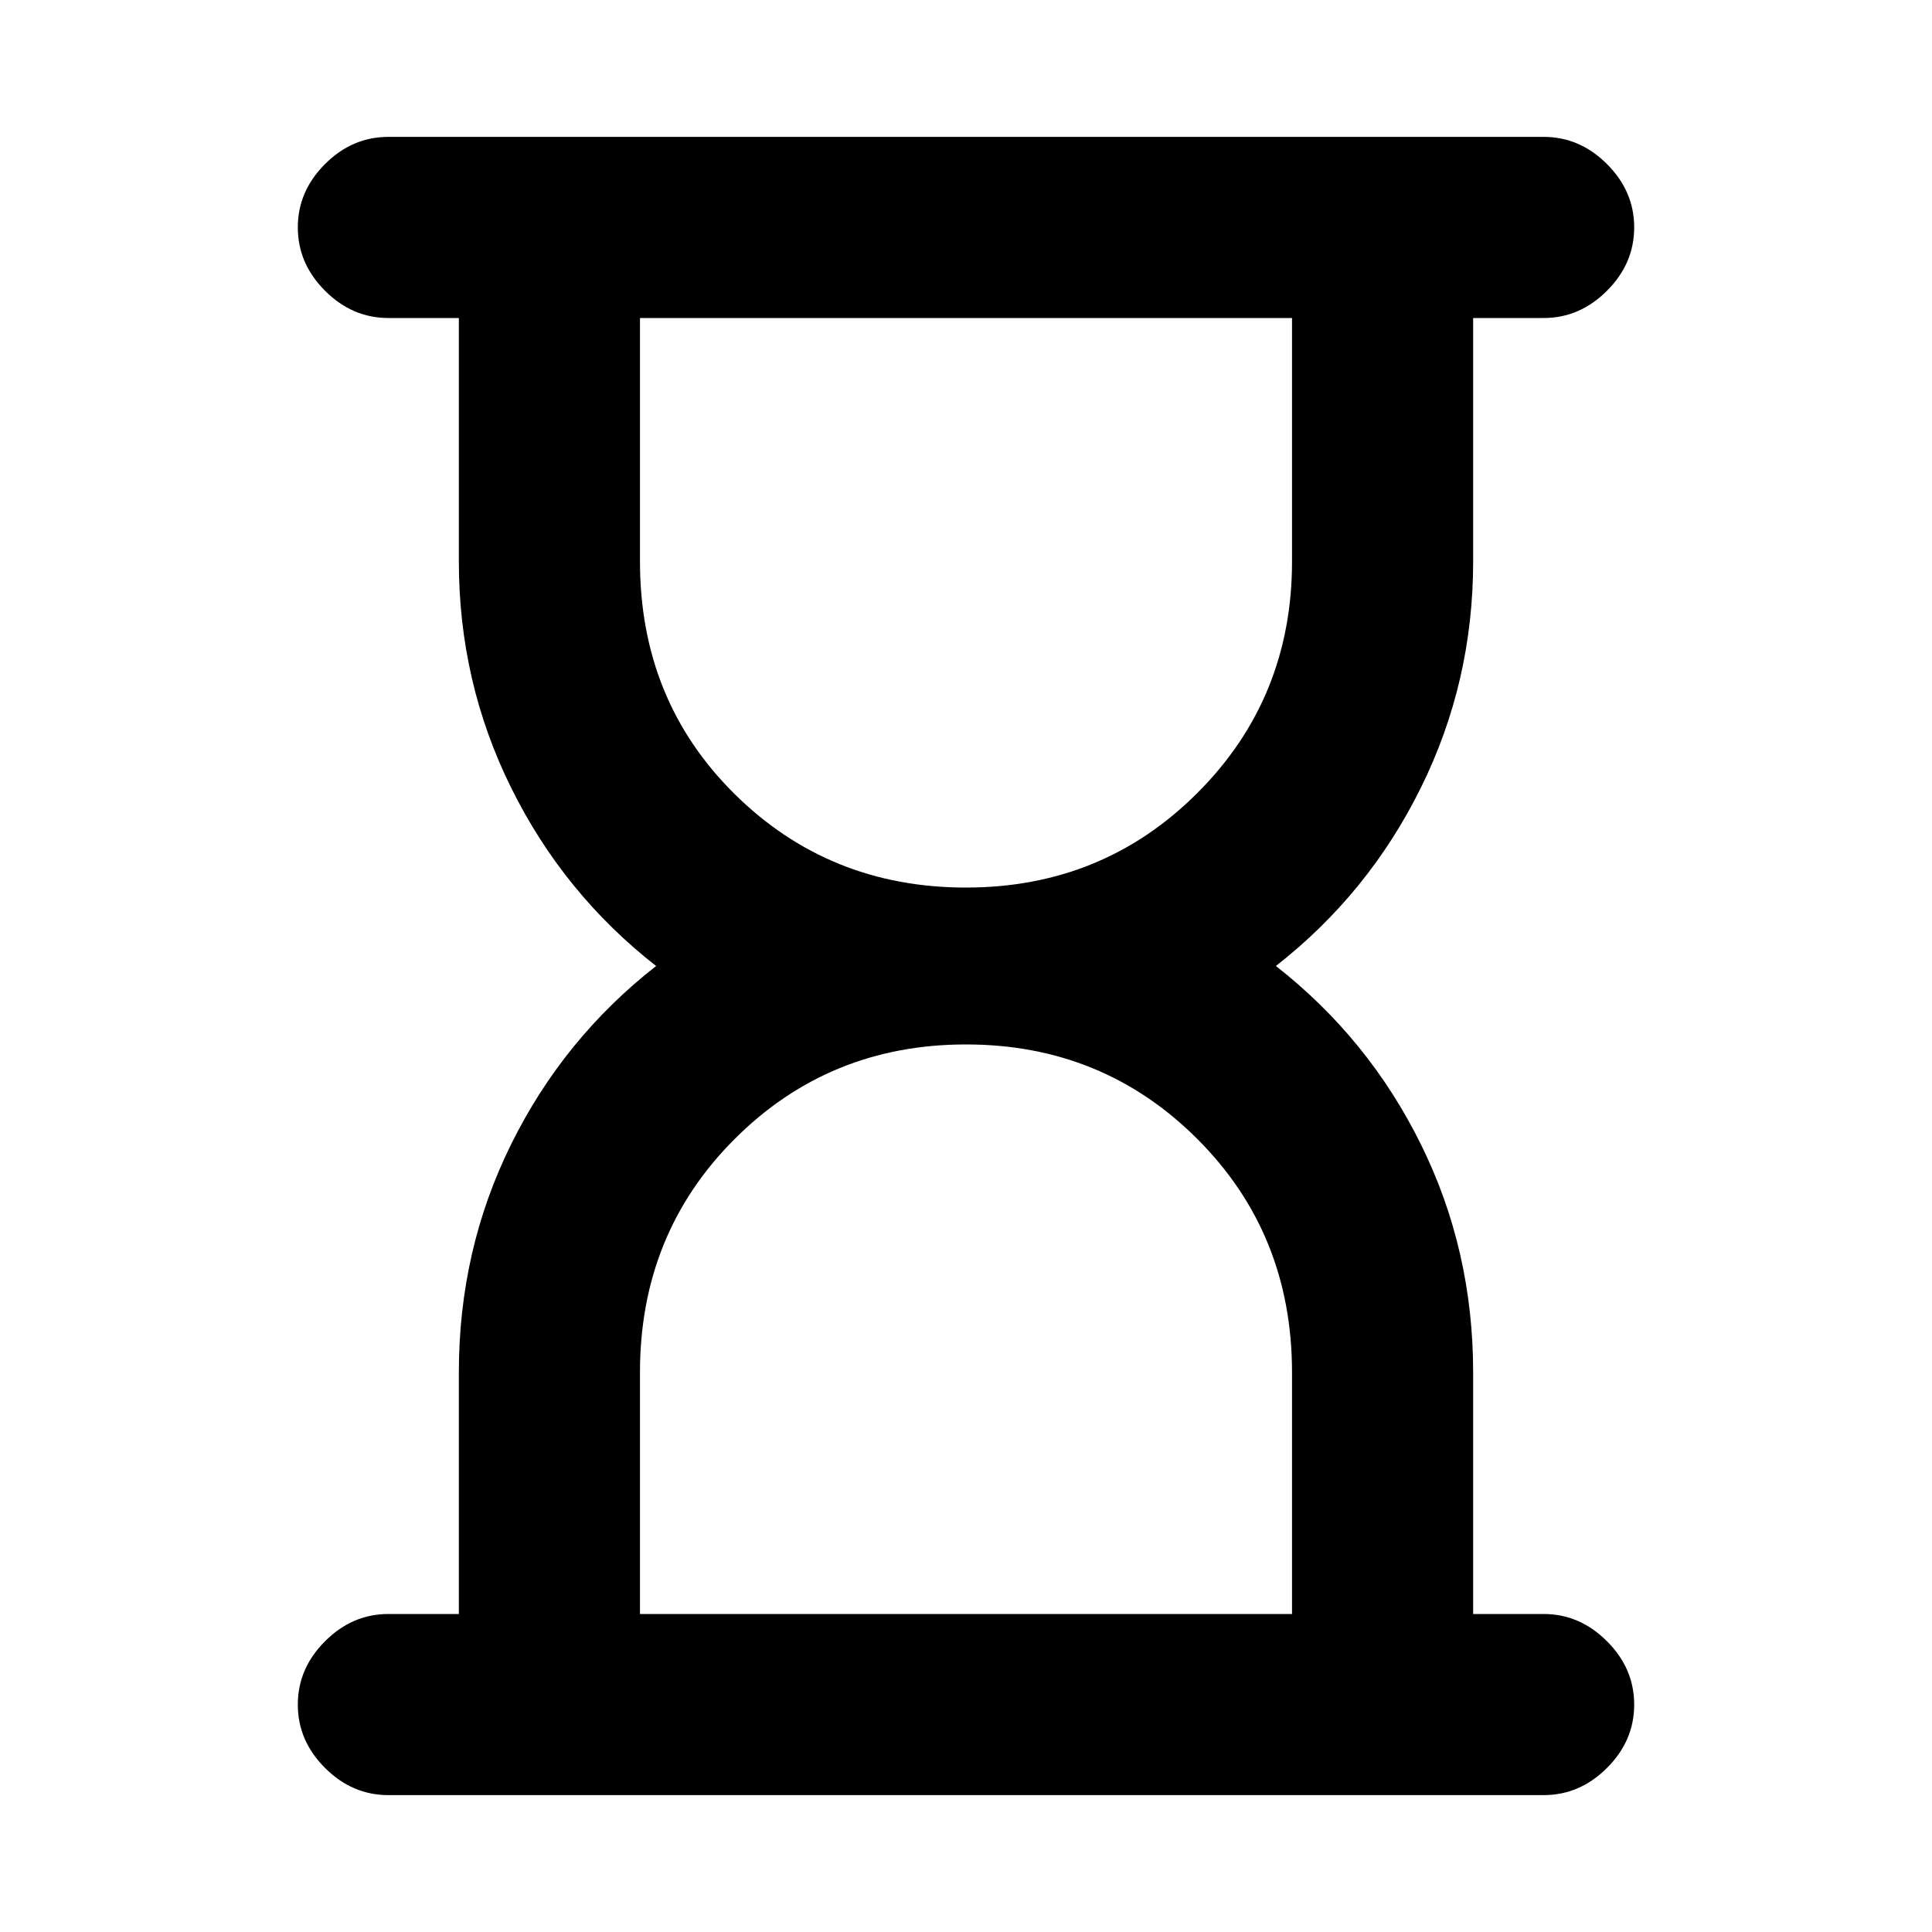 <svg xmlns="http://www.w3.org/2000/svg" height="20" width="20"><path d="M6.625 16.708h6.75v-2.5q0-1.437-.979-2.416-.979-.98-2.396-.98-1.417 0-2.396.98-.979.979-.979 2.416ZM10 9.188q1.417 0 2.396-.98.979-.979.979-2.396v-2.52h-6.75v2.52q0 1.438.979 2.407.979.969 2.396.969Zm5.979 9.395H4.021q-.375 0-.656-.281-.282-.281-.282-.656t.282-.656q.281-.282.656-.282h.729v-2.5q0-1.27.542-2.364.541-1.094 1.5-1.844-.959-.75-1.5-1.844-.542-1.094-.542-2.344v-2.52h-.729q-.375 0-.656-.282-.282-.281-.282-.656t.282-.656q.281-.281.656-.281h11.958q.375 0 .656.281.282.281.282.656t-.282.656q-.281.282-.656.282h-.729v2.52q0 1.25-.542 2.344-.541 1.094-1.5 1.844.959.75 1.5 1.844.542 1.094.542 2.364v2.5h.729q.375 0 .656.282.282.281.282.656t-.282.656q-.281.281-.656.281Z"/></svg>